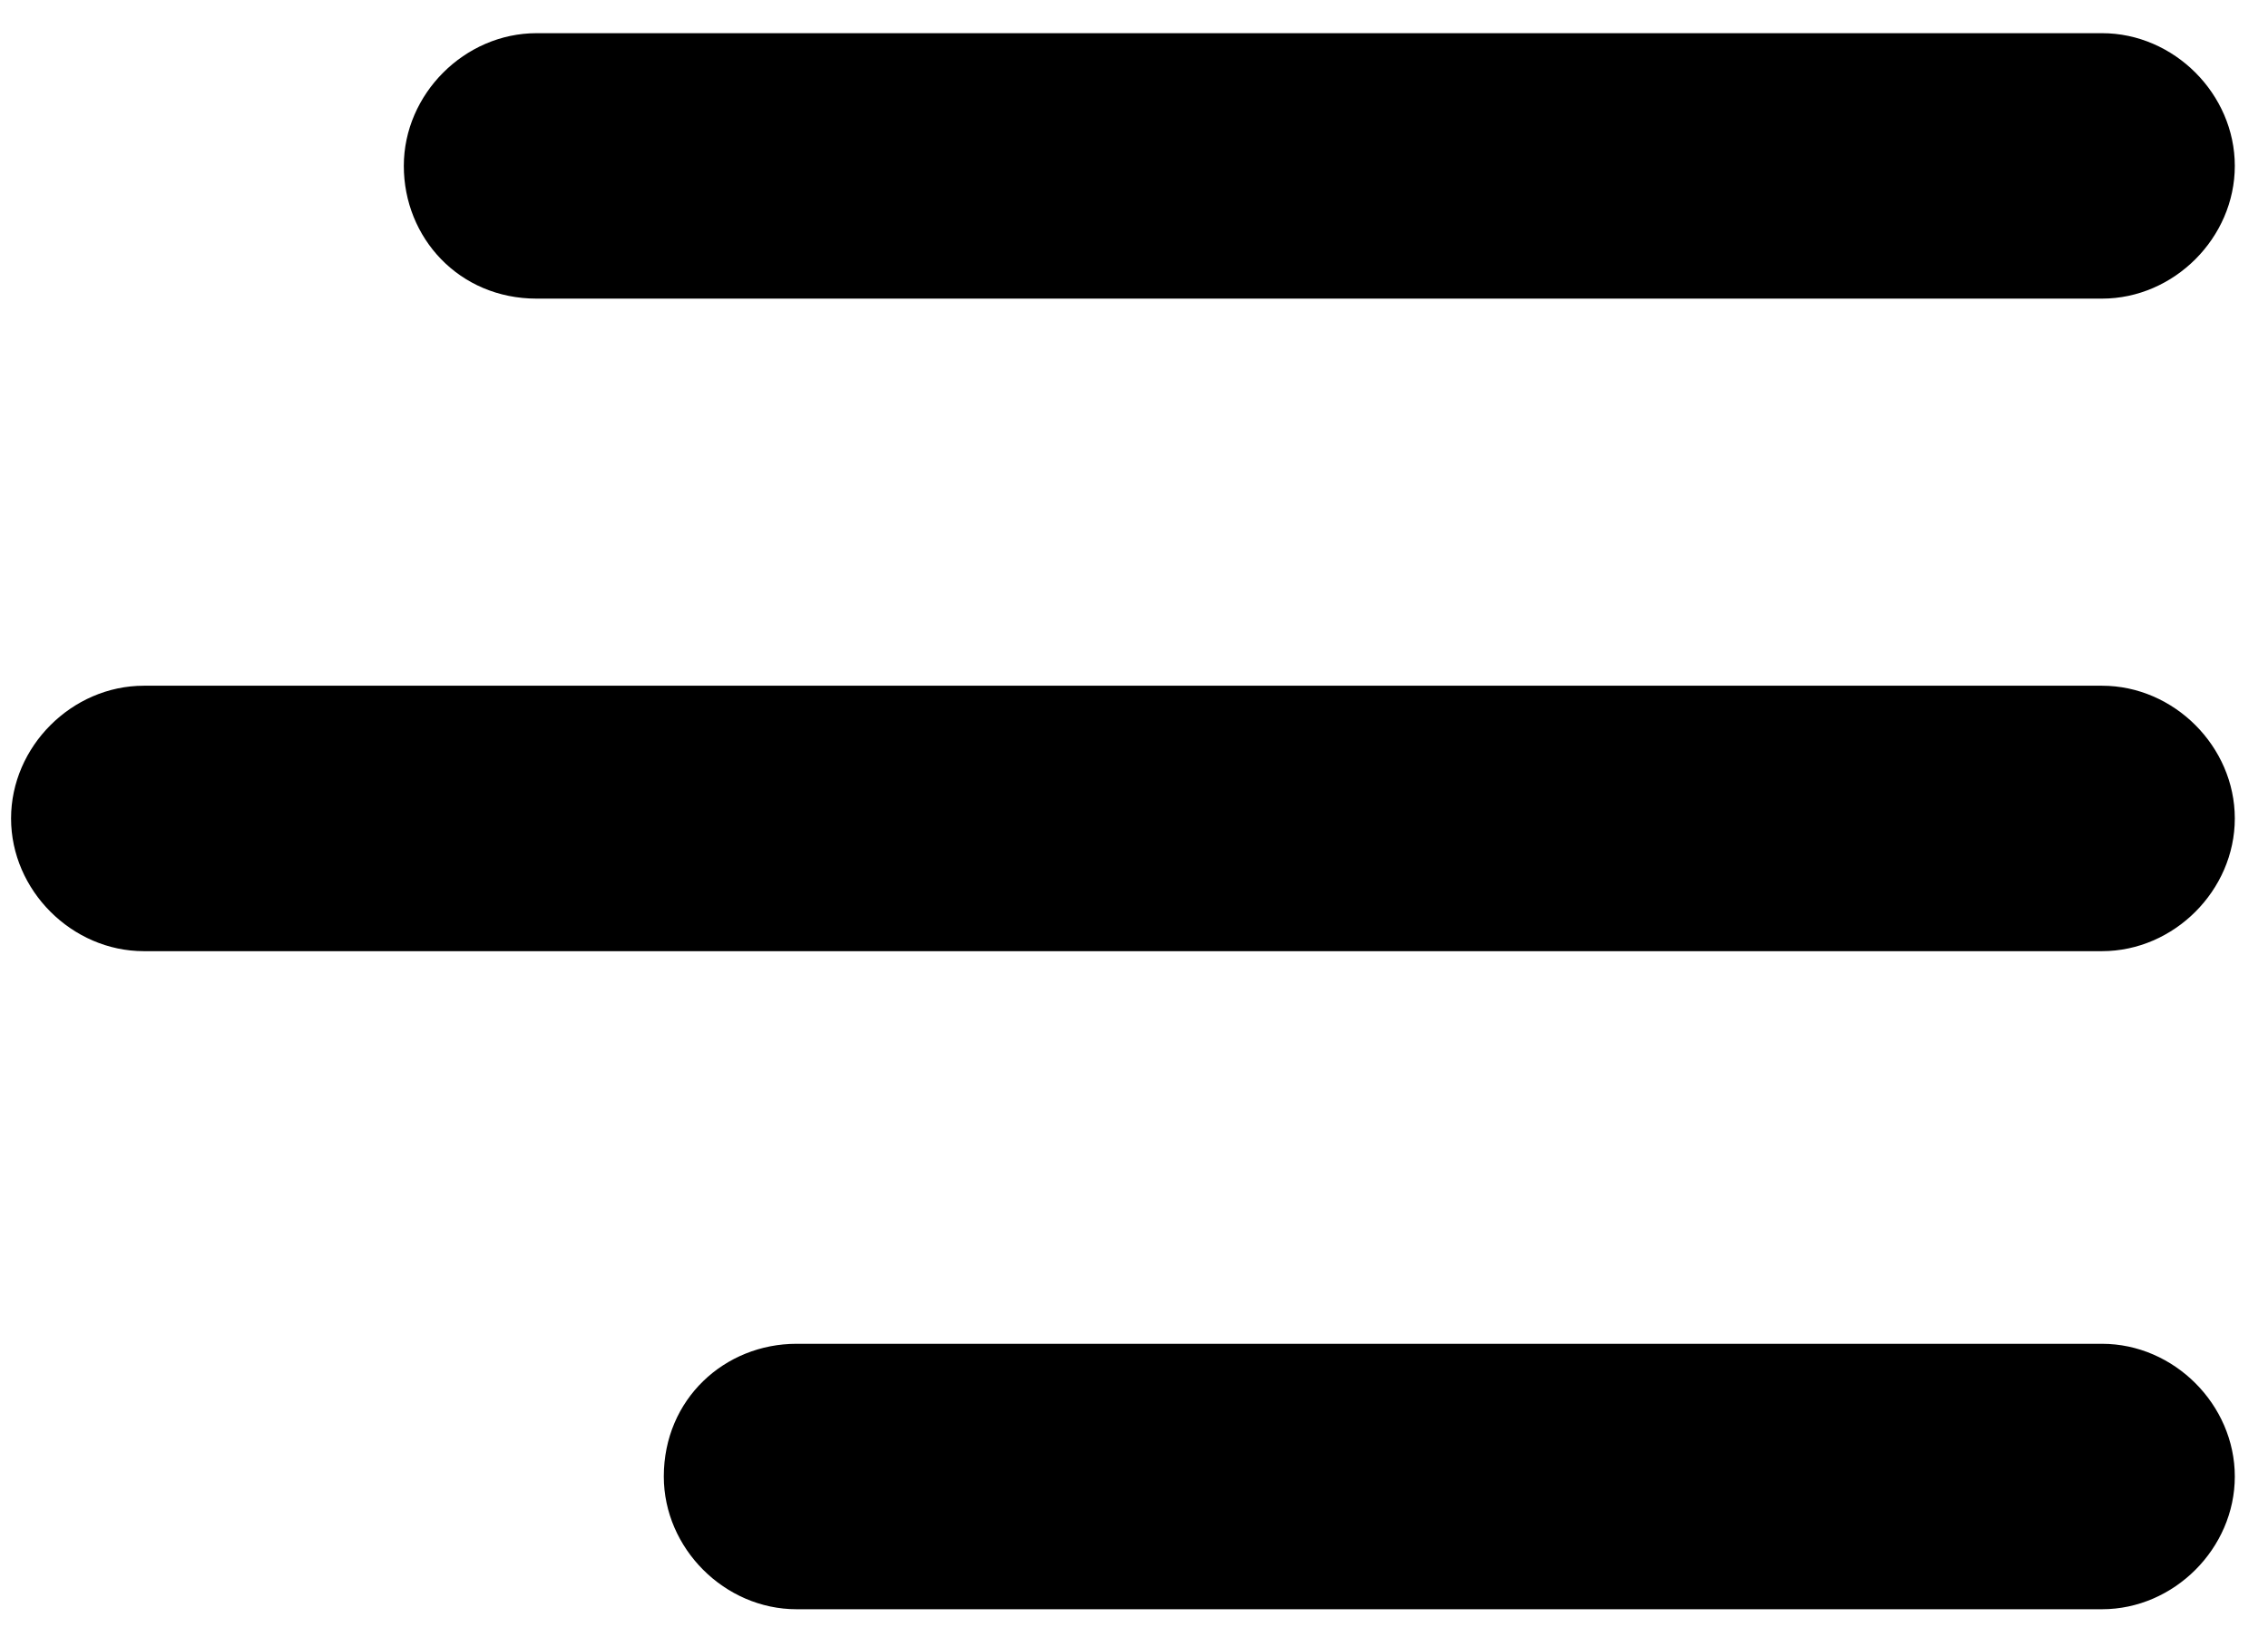 <?xml version="1.0" encoding="utf-8"?>
<!-- Generator: Adobe Illustrator 25.4.1, SVG Export Plug-In . SVG Version: 6.00 Build 0)  -->
<svg version="1.1" id="Layer_1" xmlns="http://www.w3.org/2000/svg" xmlns:xlink="http://www.w3.org/1999/xlink" x="0px" y="0px"
	 viewBox="0 0 41 29.6" style="enable-background:new 0 0 41 29.6;" xml:space="preserve">
<path d="M2.6,12.4H38c1.3,0,2.4,1.1,2.4,2.4l0,0c0,1.3-1.1,2.4-2.4,2.4H2.6c-1.3,0-2.4-1.1-2.4-2.4l0,0C0.2,13.5,1.3,12.4,2.6,12.4z
	"/>
<path d="M14.4,24.3H38c1.3,0,2.4,1.1,2.4,2.4v0c0,1.3-1.1,2.4-2.4,2.4H14.4c-1.3,0-2.4-1.1-2.4-2.4v0C12,25.3,13.1,24.3,14.4,24.3z"
	/>
<path d="M7.3,3c0-1.3,1.1-2.4,2.4-2.4H38c1.3,0,2.4,1.1,2.4,2.4l0,0c0,1.3-1.1,2.4-2.4,2.4H9.7C8.3,5.4,7.3,4.3,7.3,3L7.3,3z"/>
</svg>
